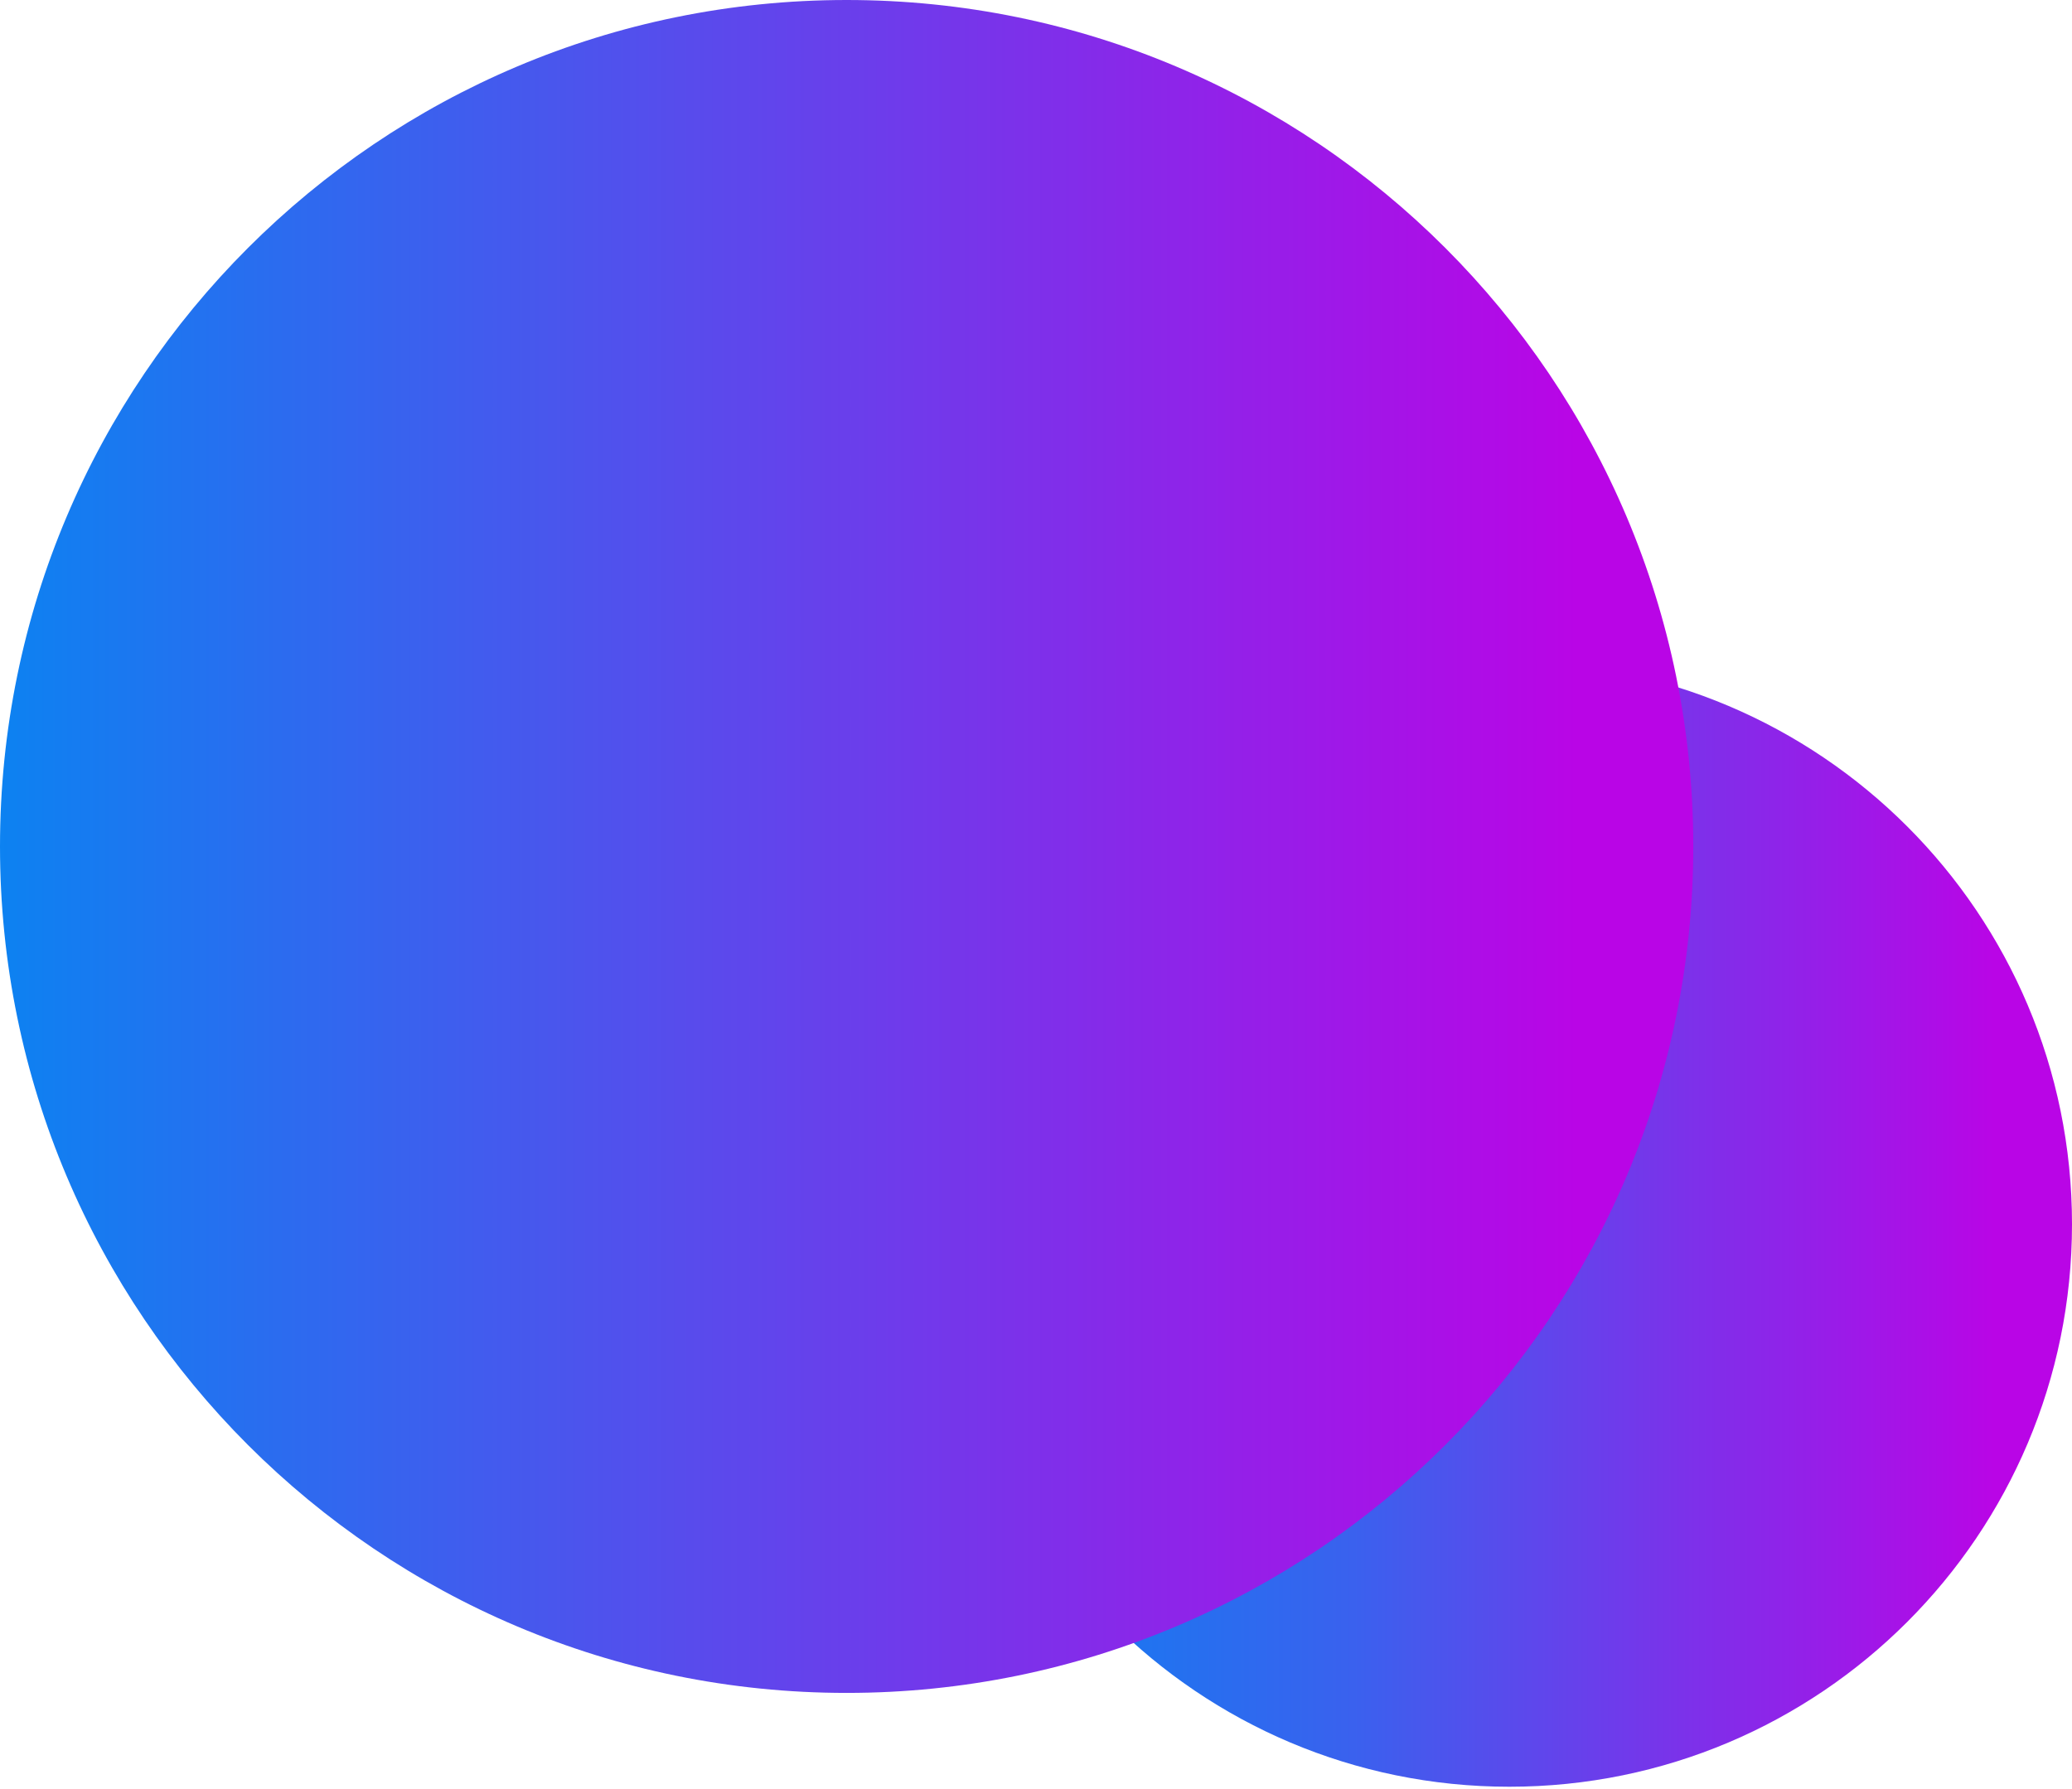 <svg width="557" height="481" viewBox="0 0 557 481" fill="none" xmlns="http://www.w3.org/2000/svg">
<path d="M405.744 480.416C489.281 480.416 557 412.696 557 329.16C557 245.624 489.281 177.904 405.744 177.904C322.208 177.904 254.489 245.624 254.489 329.16C254.489 412.696 322.208 480.416 405.744 480.416Z" fill="url(#paint0_linear_37_2)"/>
<path d="M227.595 455.188C353.292 455.188 455.189 353.291 455.189 227.594C455.189 101.897 353.292 0 227.595 0C101.898 0 0 101.897 0 227.594C0 353.291 101.898 455.188 227.595 455.188Z" fill="url(#paint1_linear_37_2)"/>
<defs>
<linearGradient id="paint0_linear_37_2" x1="233.772" y1="329.16" x2="536.286" y2="329.16" gradientUnits="userSpaceOnUse">
<stop stop-color="#008BF2"/>
<stop offset="0.43" stop-color="#3A61EE"/>
<stop offset="1" stop-color="#B905E6"/>
</linearGradient>
<linearGradient id="paint1_linear_37_2" x1="-31.173" y1="227.594" x2="424.021" y2="227.594" gradientUnits="userSpaceOnUse">
<stop stop-color="#008BF2"/>
<stop offset="1" stop-color="#B905E6"/>
</linearGradient>
</defs>
</svg>
